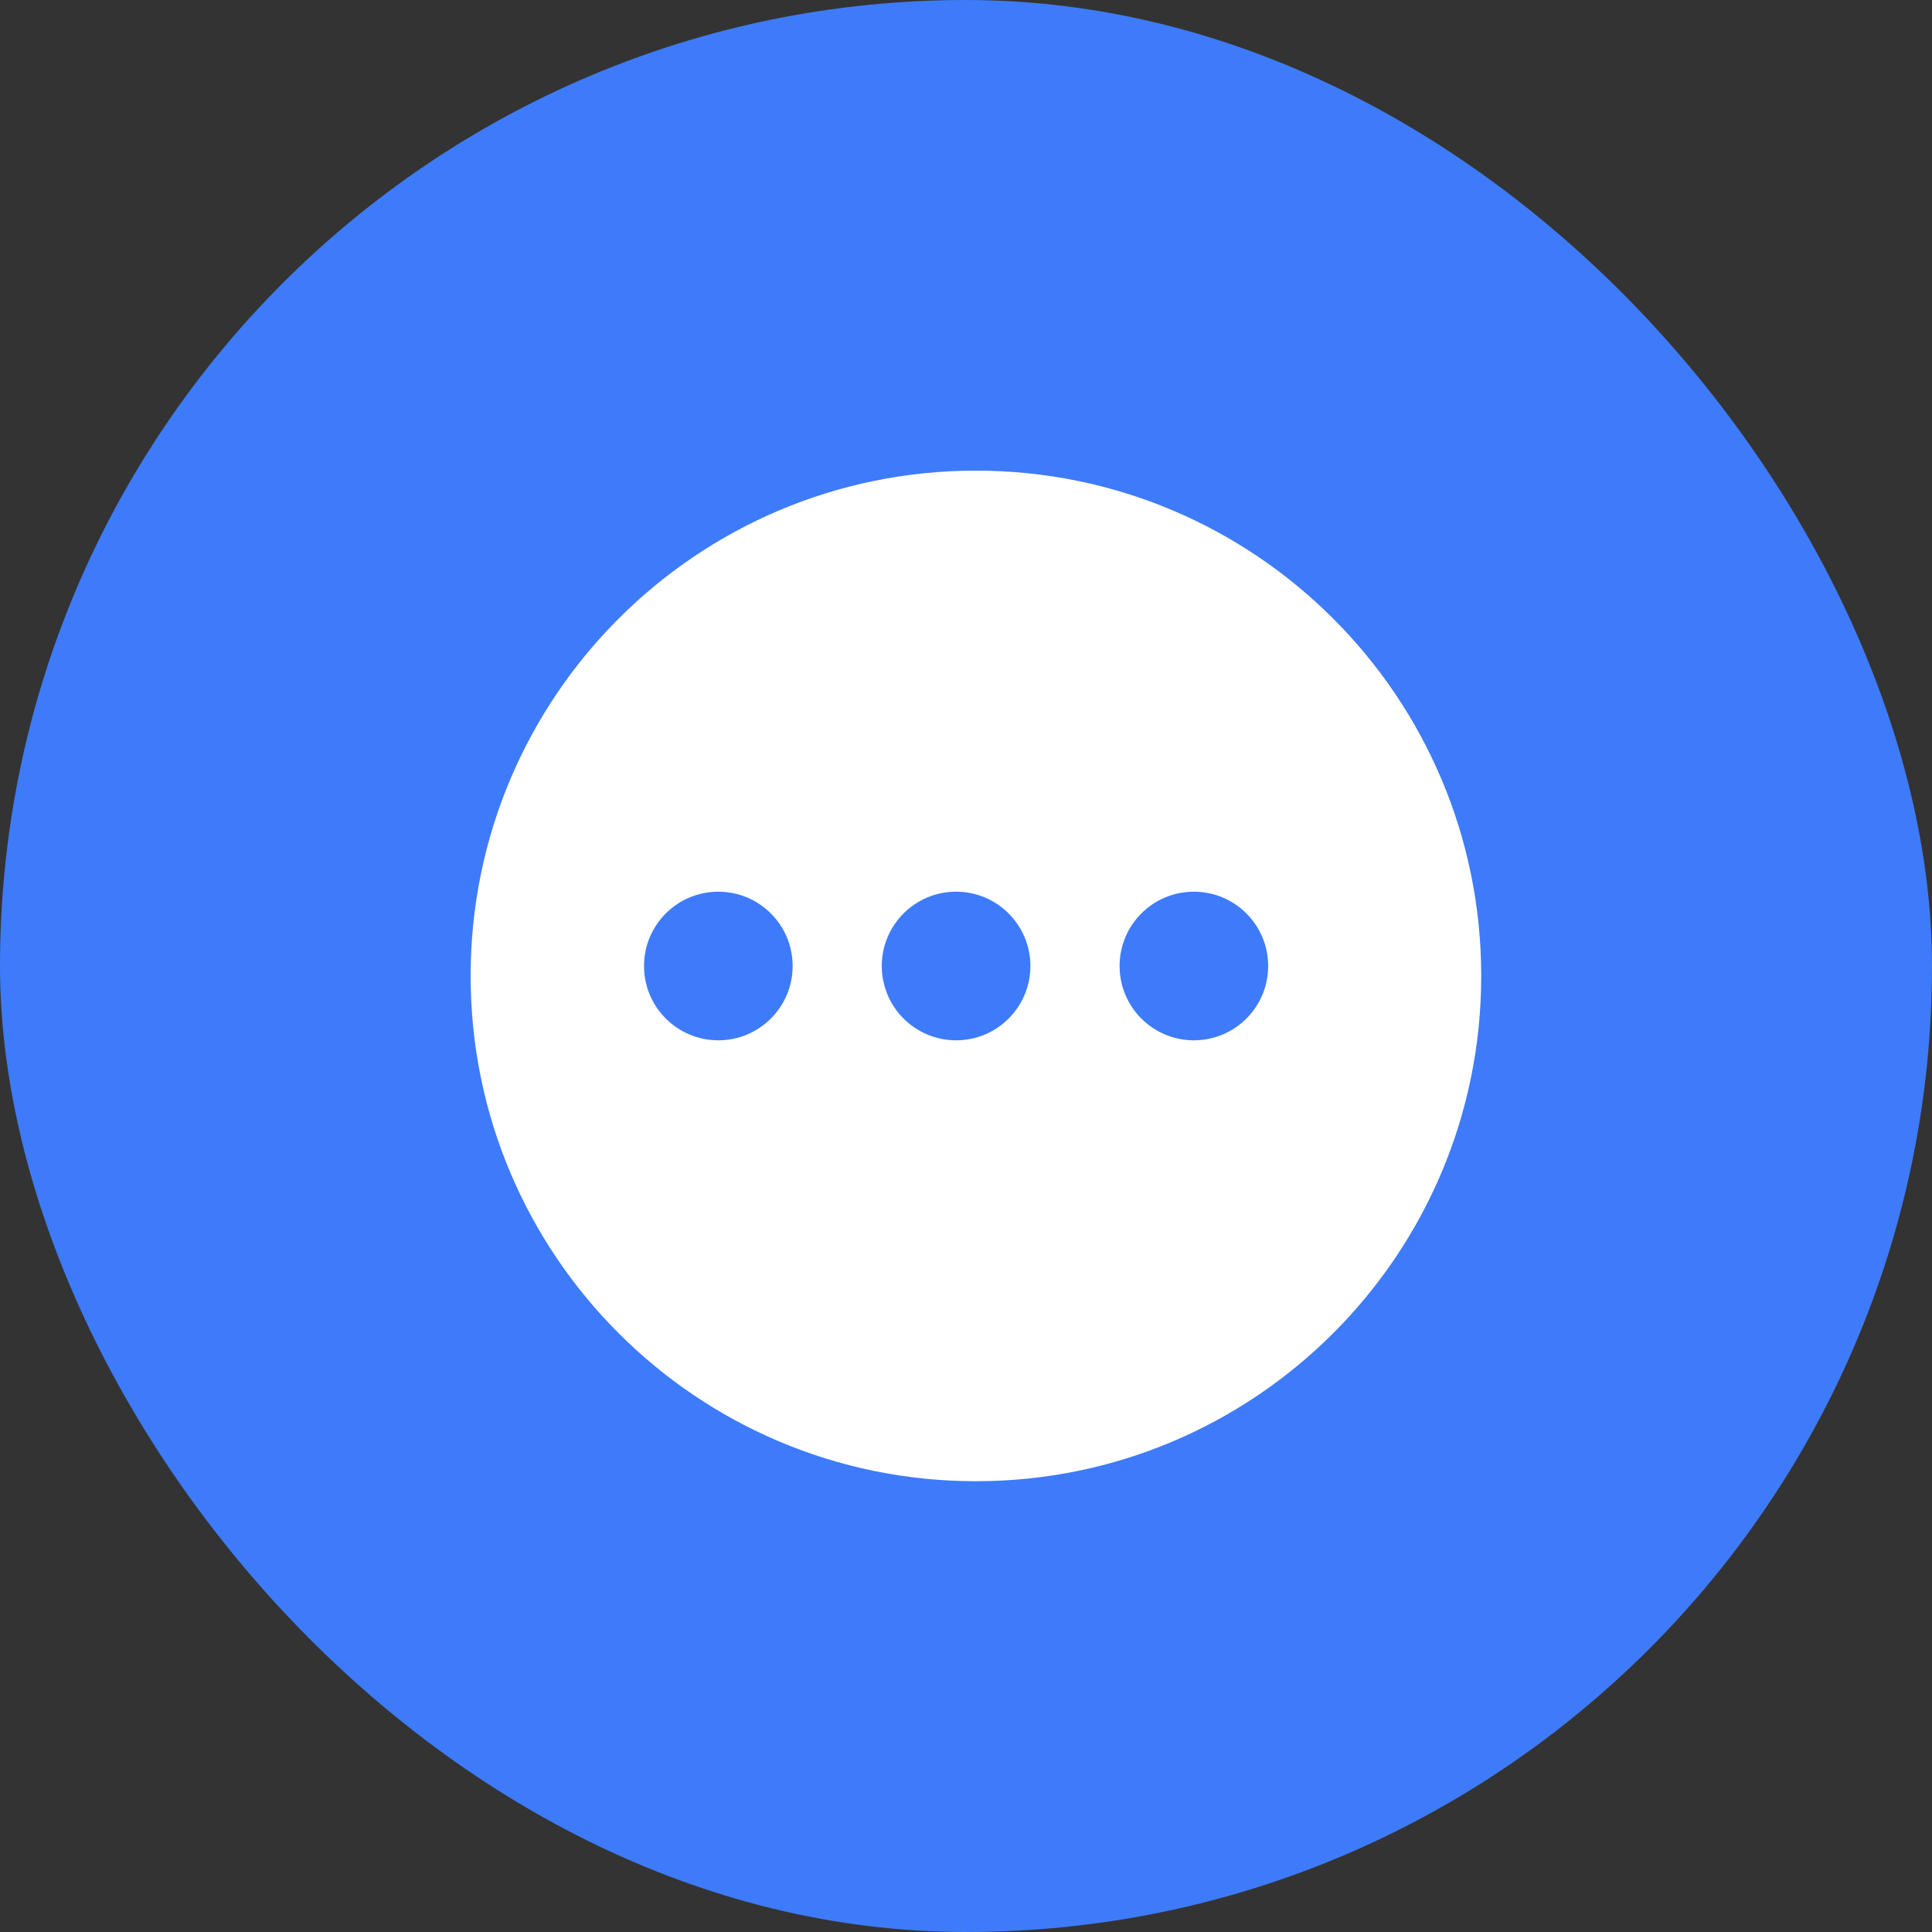 <svg width="52" height="52" viewBox="0 0 52 52" fill="none" xmlns="http://www.w3.org/2000/svg">
<rect x="0" y="0" width="52" height="52" fill="#333333" stroke="none"/>
<rect width="52" height="52" rx="26" fill="#3E7BFA"/>
<path d="M26.267 39.867C33.778 39.867 39.867 33.778 39.867 26.267C39.867 18.756 33.778 12.667 26.267 12.667C18.756 12.667 12.667 18.756 12.667 26.267C12.667 33.778 18.756 39.867 26.267 39.867Z" fill="white"/>
<path d="M25.733 28C26.838 28 27.733 27.105 27.733 26C27.733 24.895 26.838 24 25.733 24C24.629 24 23.733 24.895 23.733 26C23.733 27.105 24.629 28 25.733 28Z" fill="#3E7BFA"/>
<path d="M19.334 28C20.438 28 21.334 27.105 21.334 26C21.334 24.895 20.438 24 19.334 24C18.229 24 17.334 24.895 17.334 26C17.334 27.105 18.229 28 19.334 28Z" fill="#3E7BFA"/>
<path d="M32.133 28C33.238 28 34.133 27.105 34.133 26C34.133 24.895 33.238 24 32.133 24C31.029 24 30.134 24.895 30.134 26C30.134 27.105 31.029 28 32.133 28Z" fill="#3E7BFA"/>
</svg>
